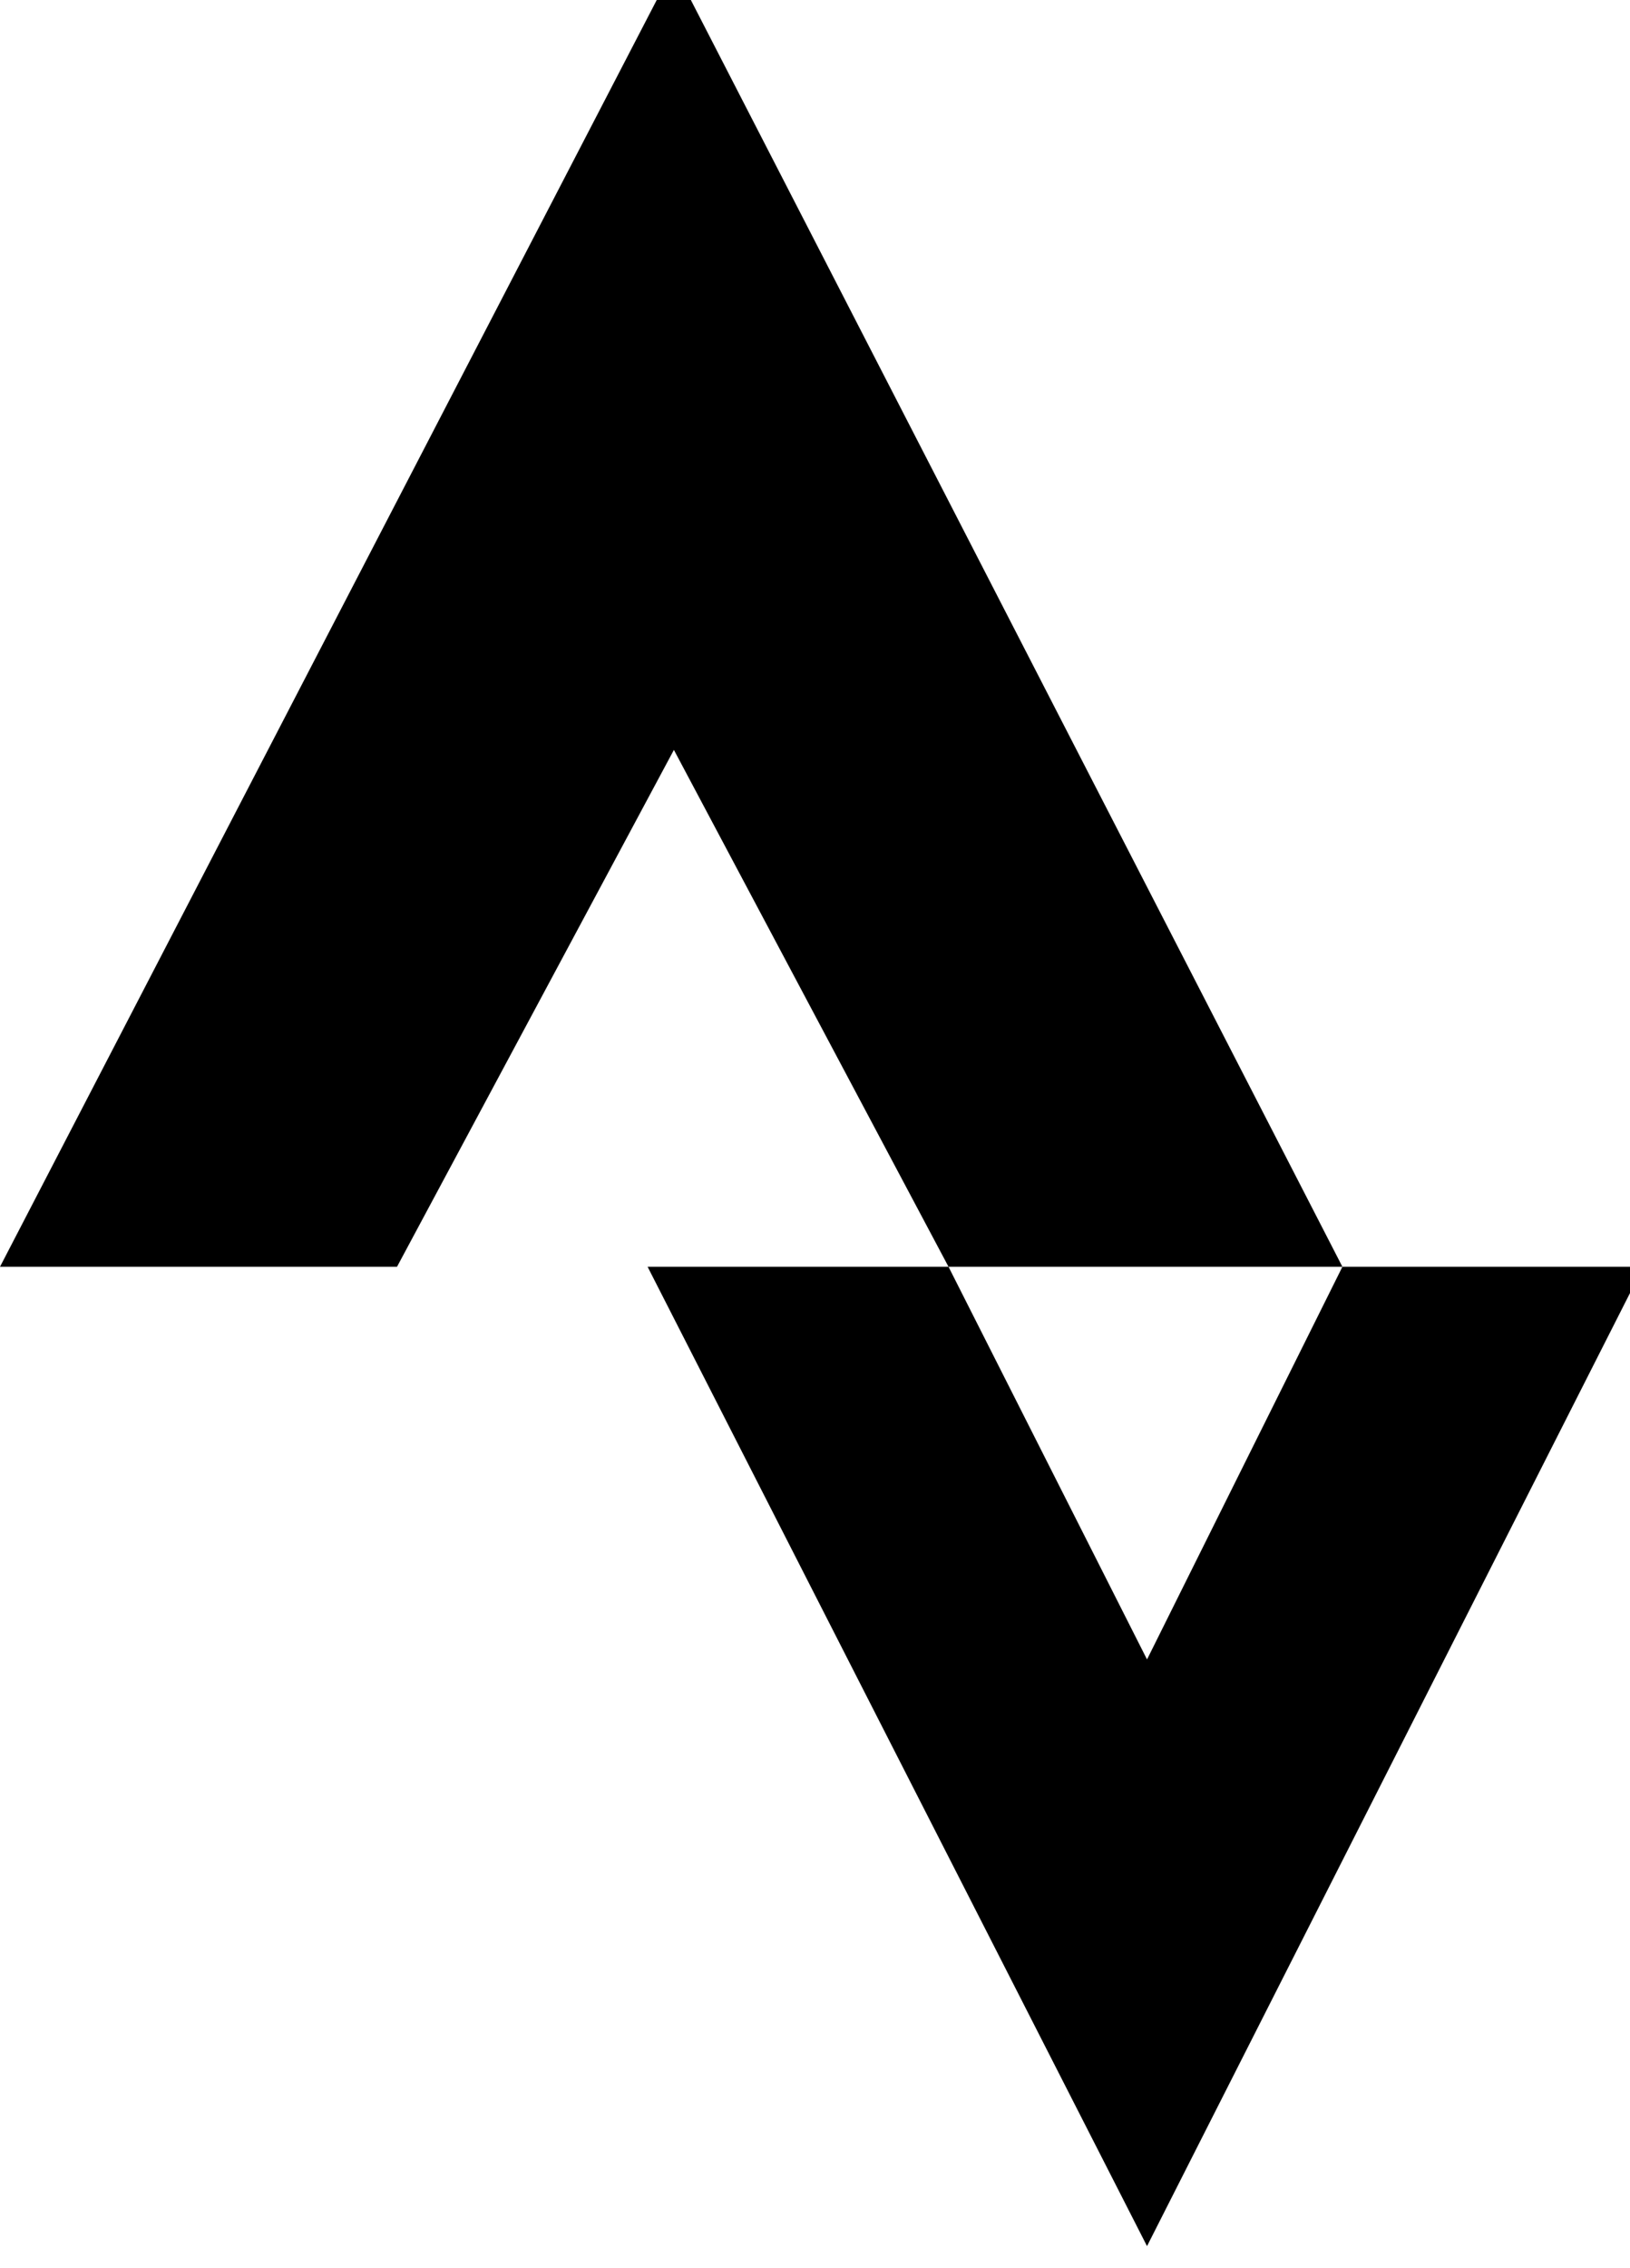 <!-- Generated by IcoMoon.io -->
<svg version="1.1" xmlns="http://www.w3.org/2000/svg" width="23" height="32" viewBox="0 0 23 32">
<title>strava</title>
<path d="M18.942 17.872l-2.757 5.54-2.801-5.54h-4.246l7.047 13.817 7.003-13.817h-4.246zM9.509-0.467l-9.509 18.339h5.602l3.907-7.292 3.875 7.292h5.558l-9.434-18.339z"></path>
</svg>
